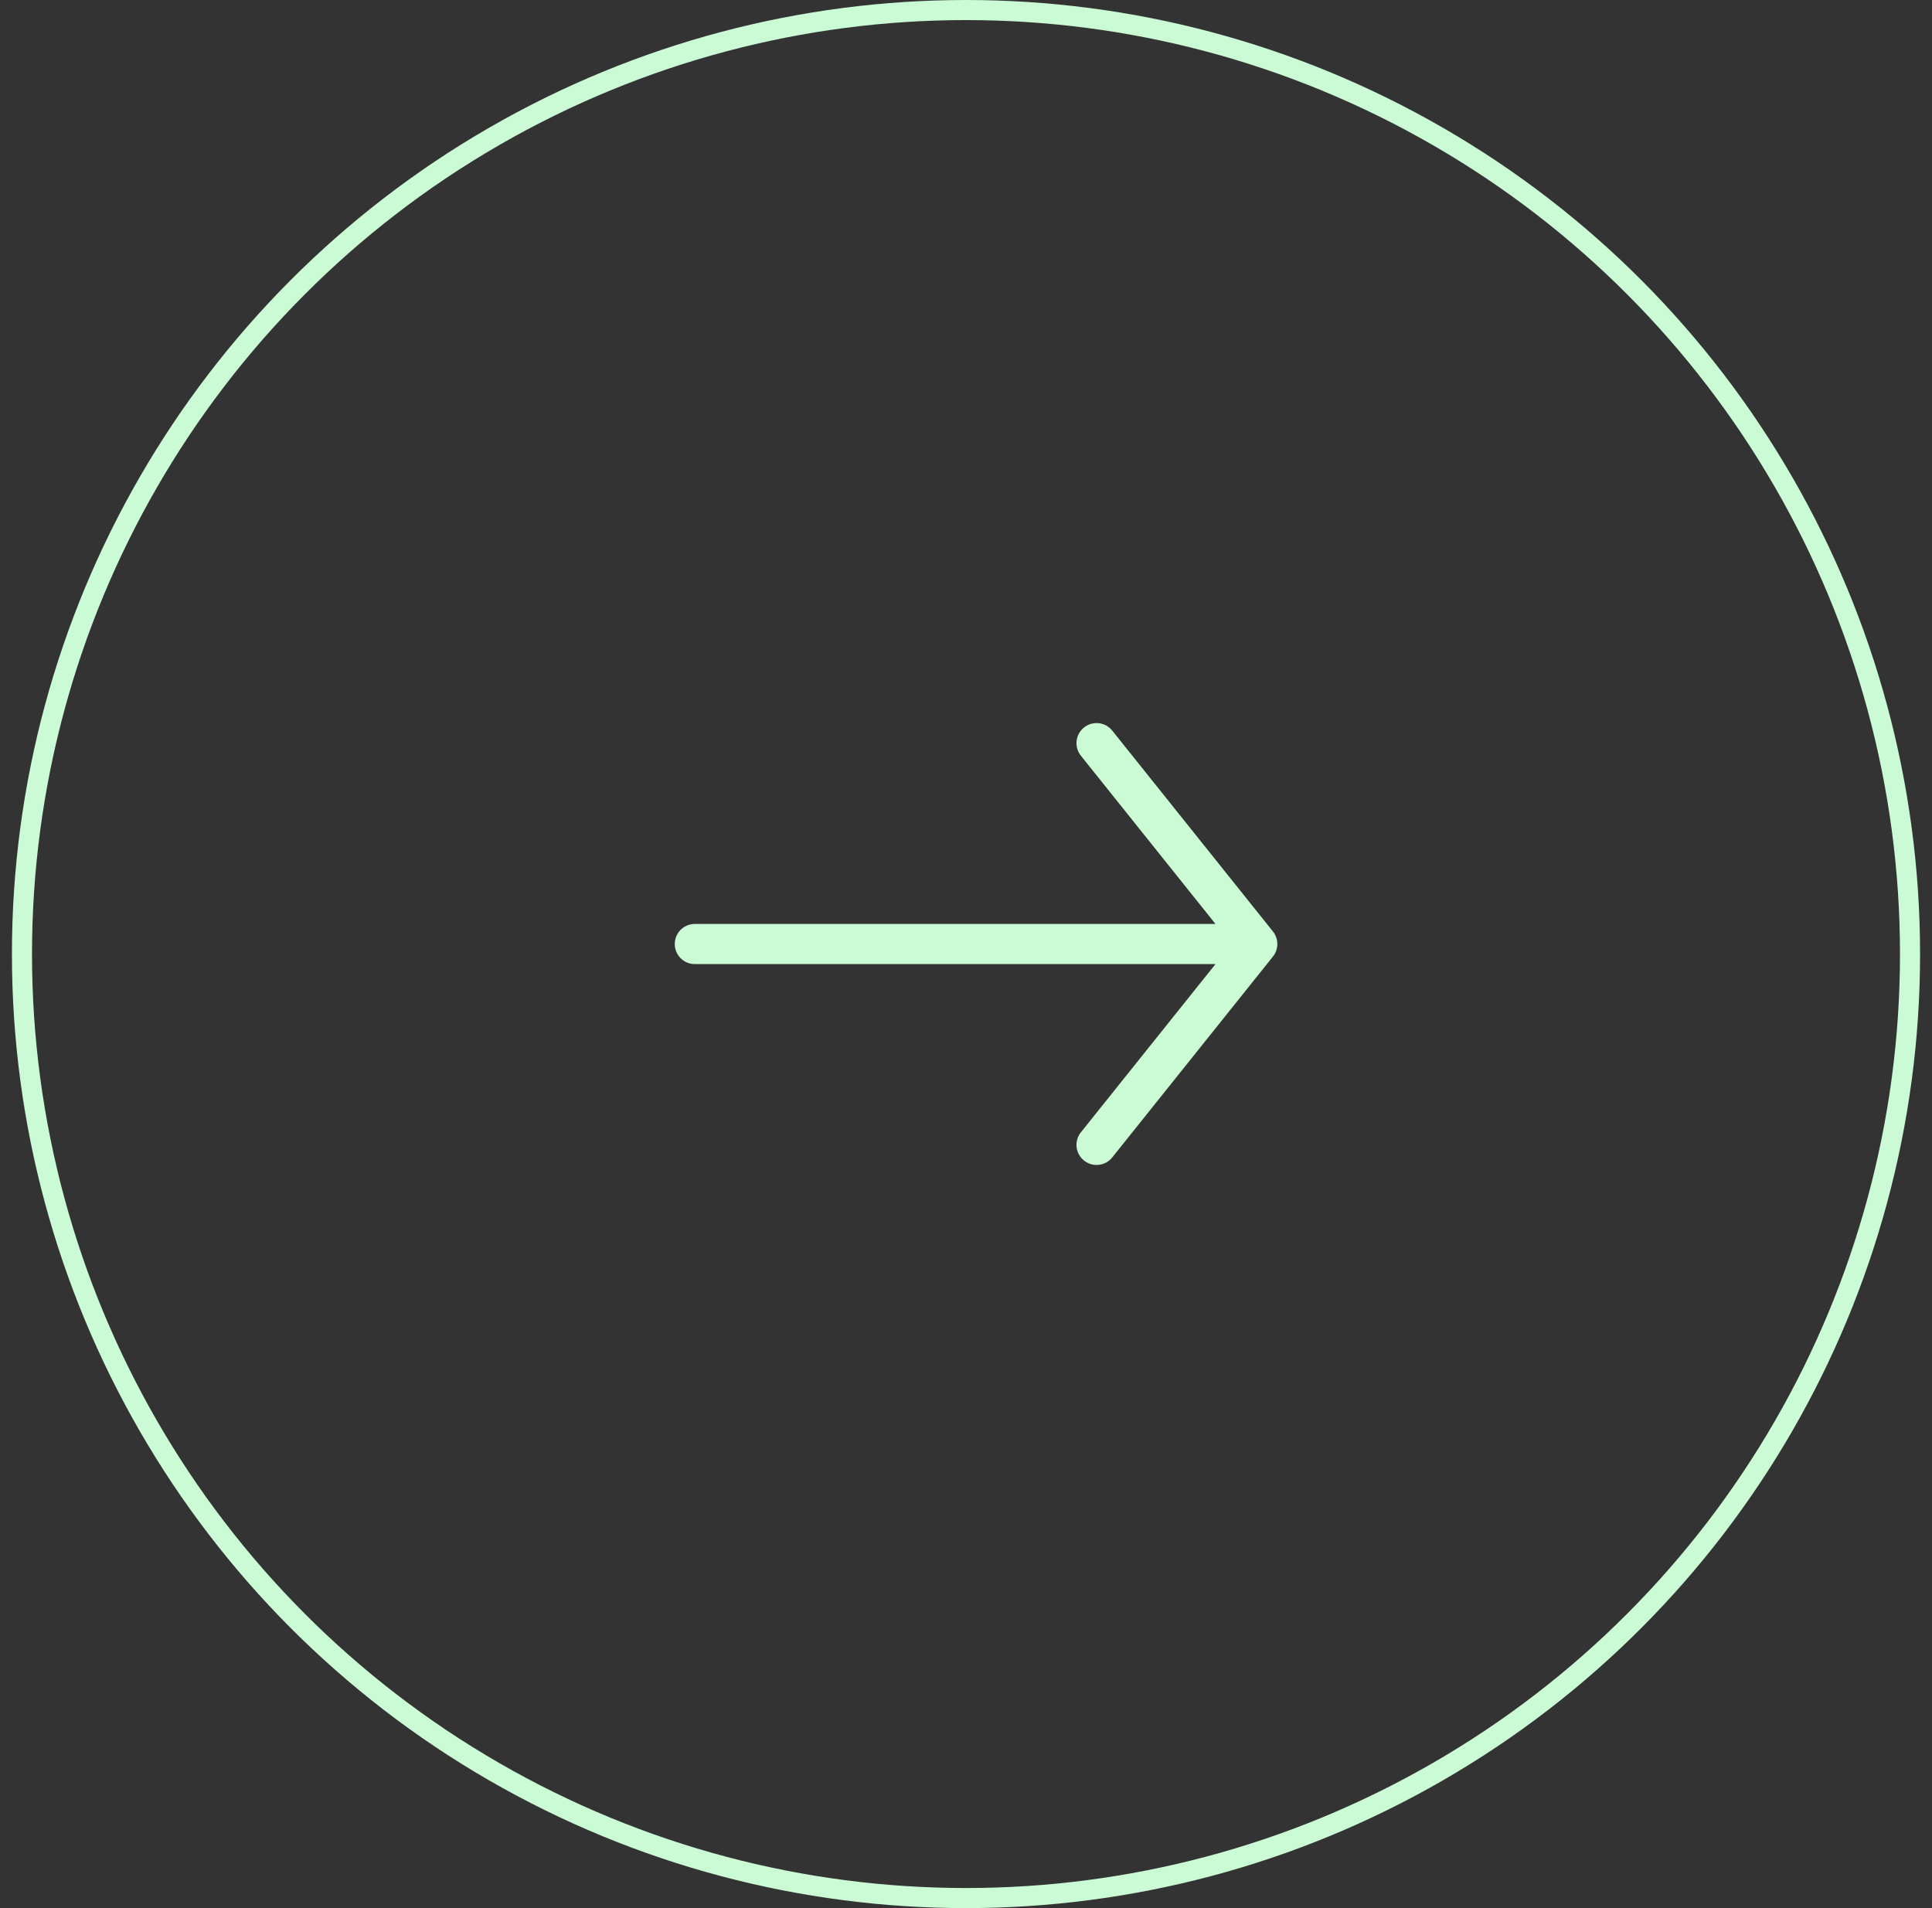 <svg width="81" height="80" viewBox="0 0 81 80" fill="none" xmlns="http://www.w3.org/2000/svg">
    <rect x="0" y="0" width="81" height="80" fill="#333333" stroke="none"/>
    <circle cx="40.5" cy="40" r="39.579" stroke="#CAFBD5" stroke-width="0.842"/>
    <path d="M45.974 31.158L52.711 39.579M52.711 39.579L45.974 48M52.711 39.579L29.132 39.579" stroke="#CAFBD5" stroke-width="1.684" stroke-linecap="round" stroke-linejoin="round"/>
</svg>
